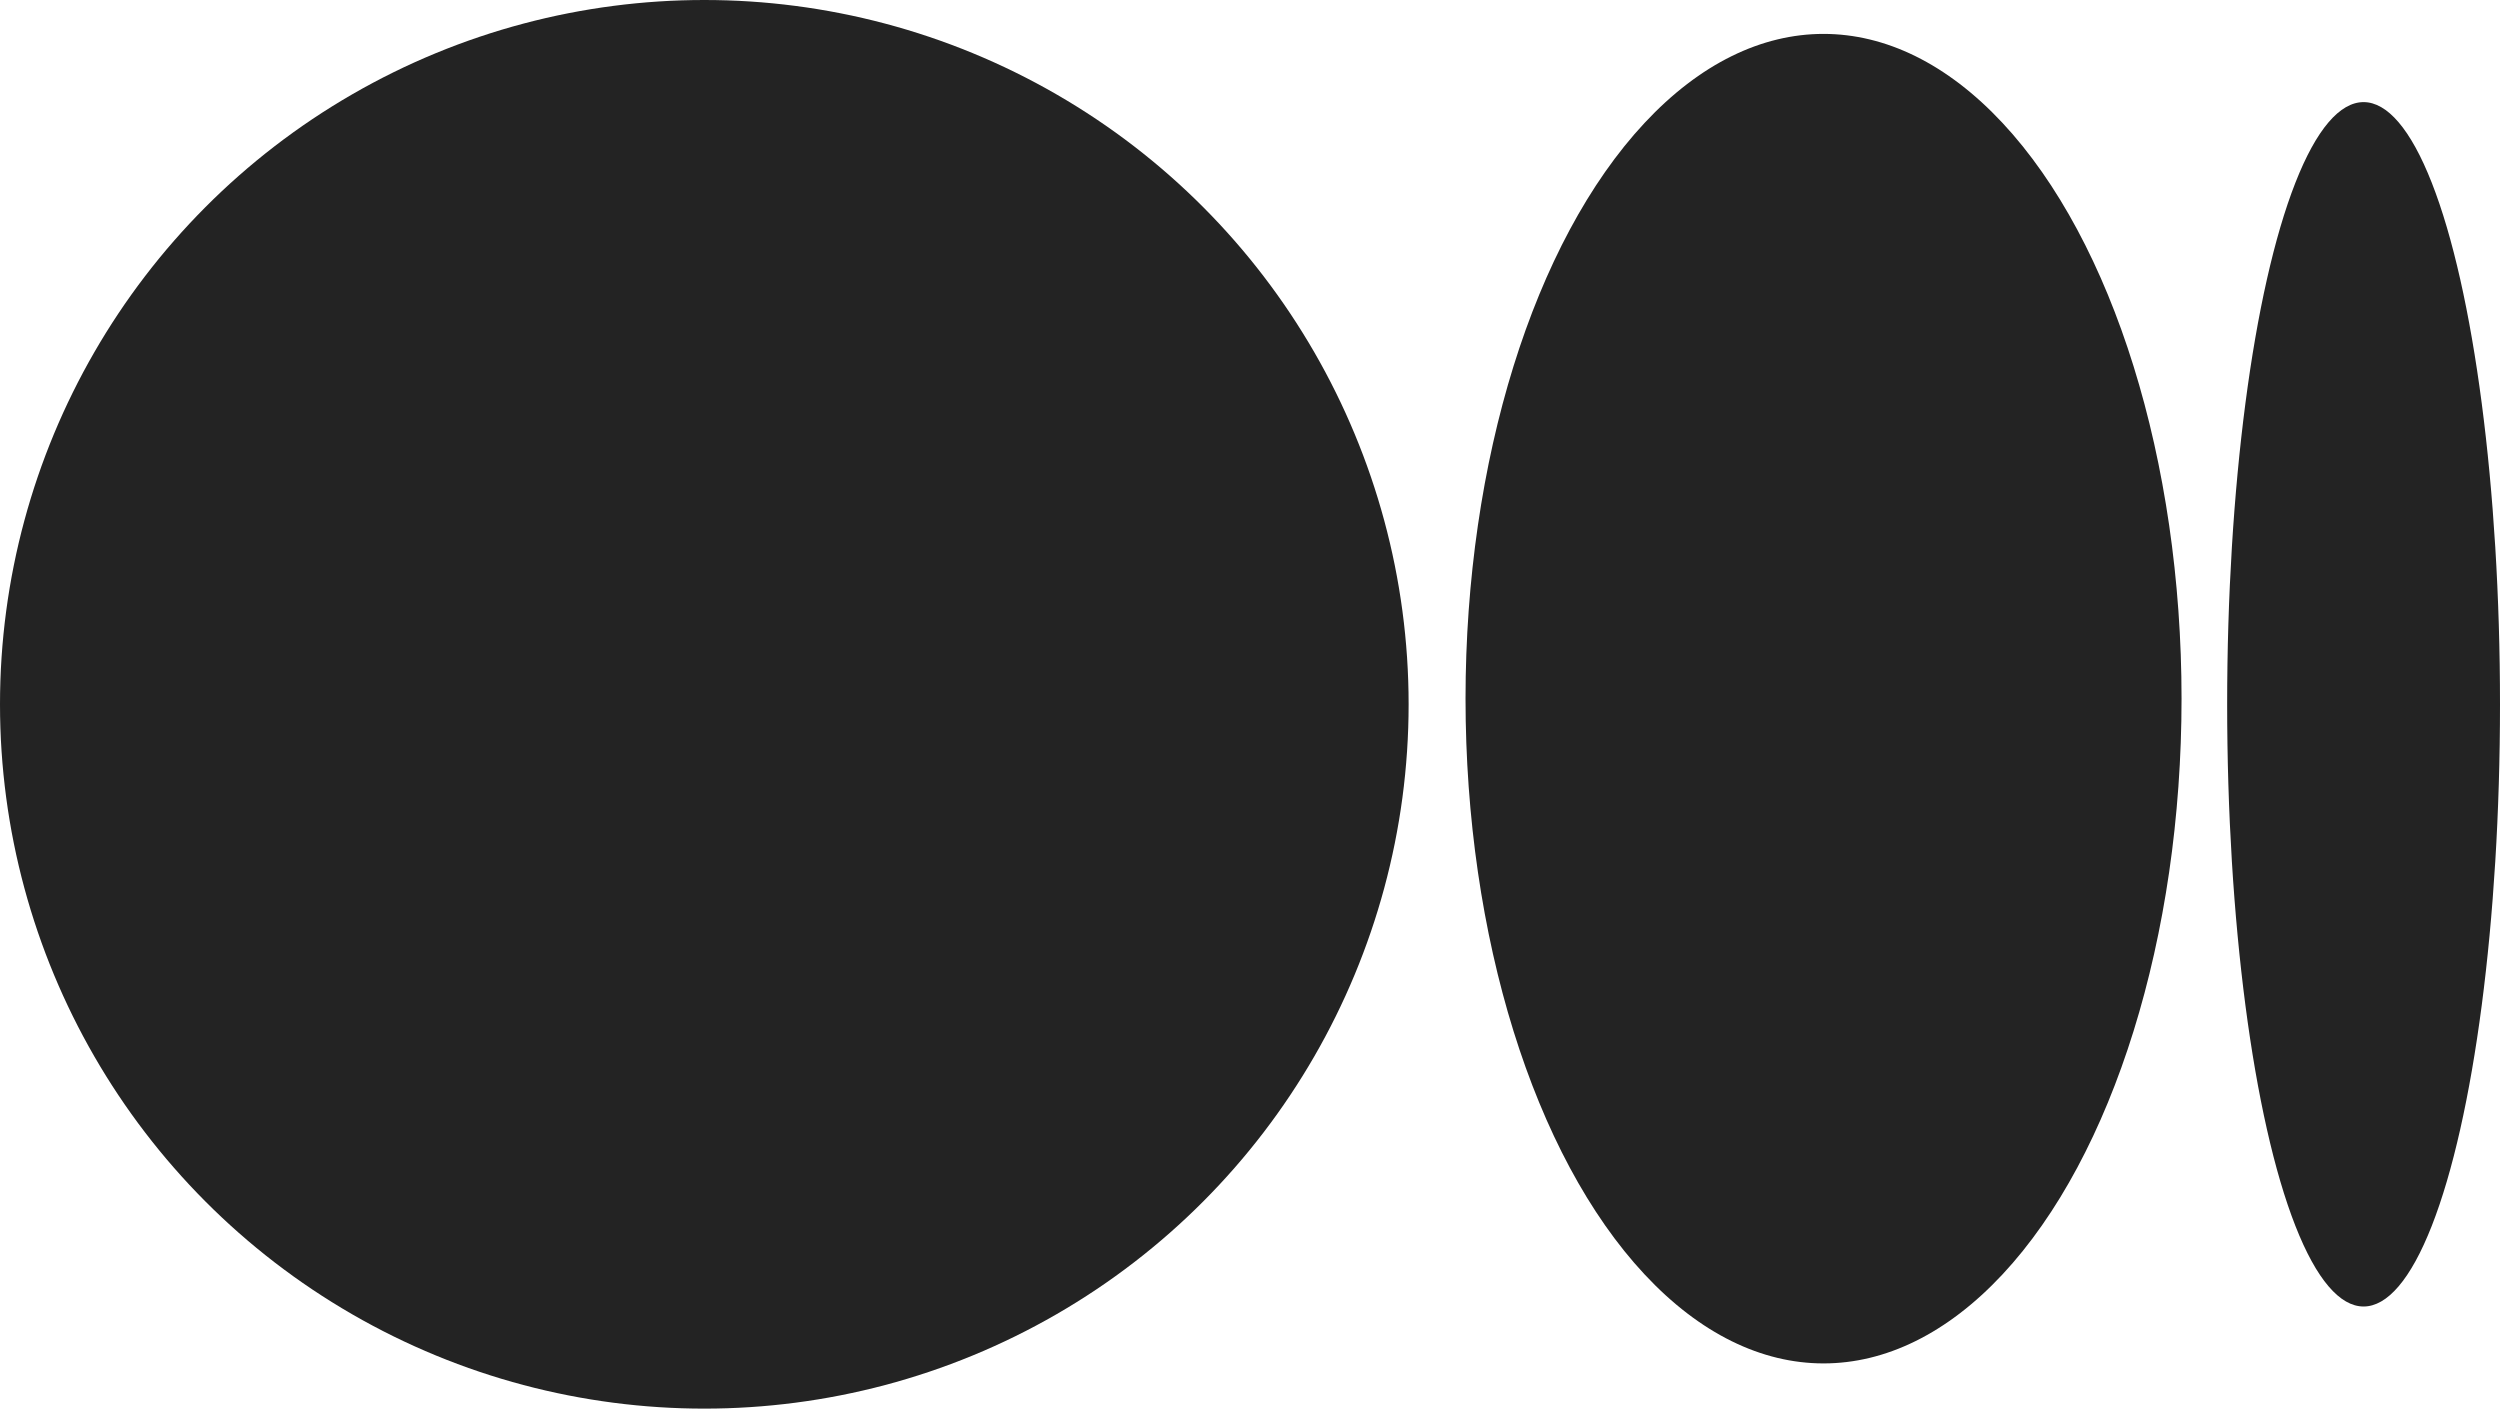 <svg xmlns="http://www.w3.org/2000/svg" viewBox="0 0 61.94 34.91"><defs><style>.cls-1{fill:#232323;}</style></defs><title>icon-medium</title><g id="Layer_2" data-name="Layer 2"><g id="Layer_1-2" data-name="Layer 1"><circle class="cls-1" cx="17.45" cy="17.45" r="17.45"/><ellipse class="cls-1" cx="45.18" cy="17.31" rx="8.87" ry="16.47"/><ellipse class="cls-1" cx="58.56" cy="17.45" rx="3.38" ry="14.92"/></g></g></svg>